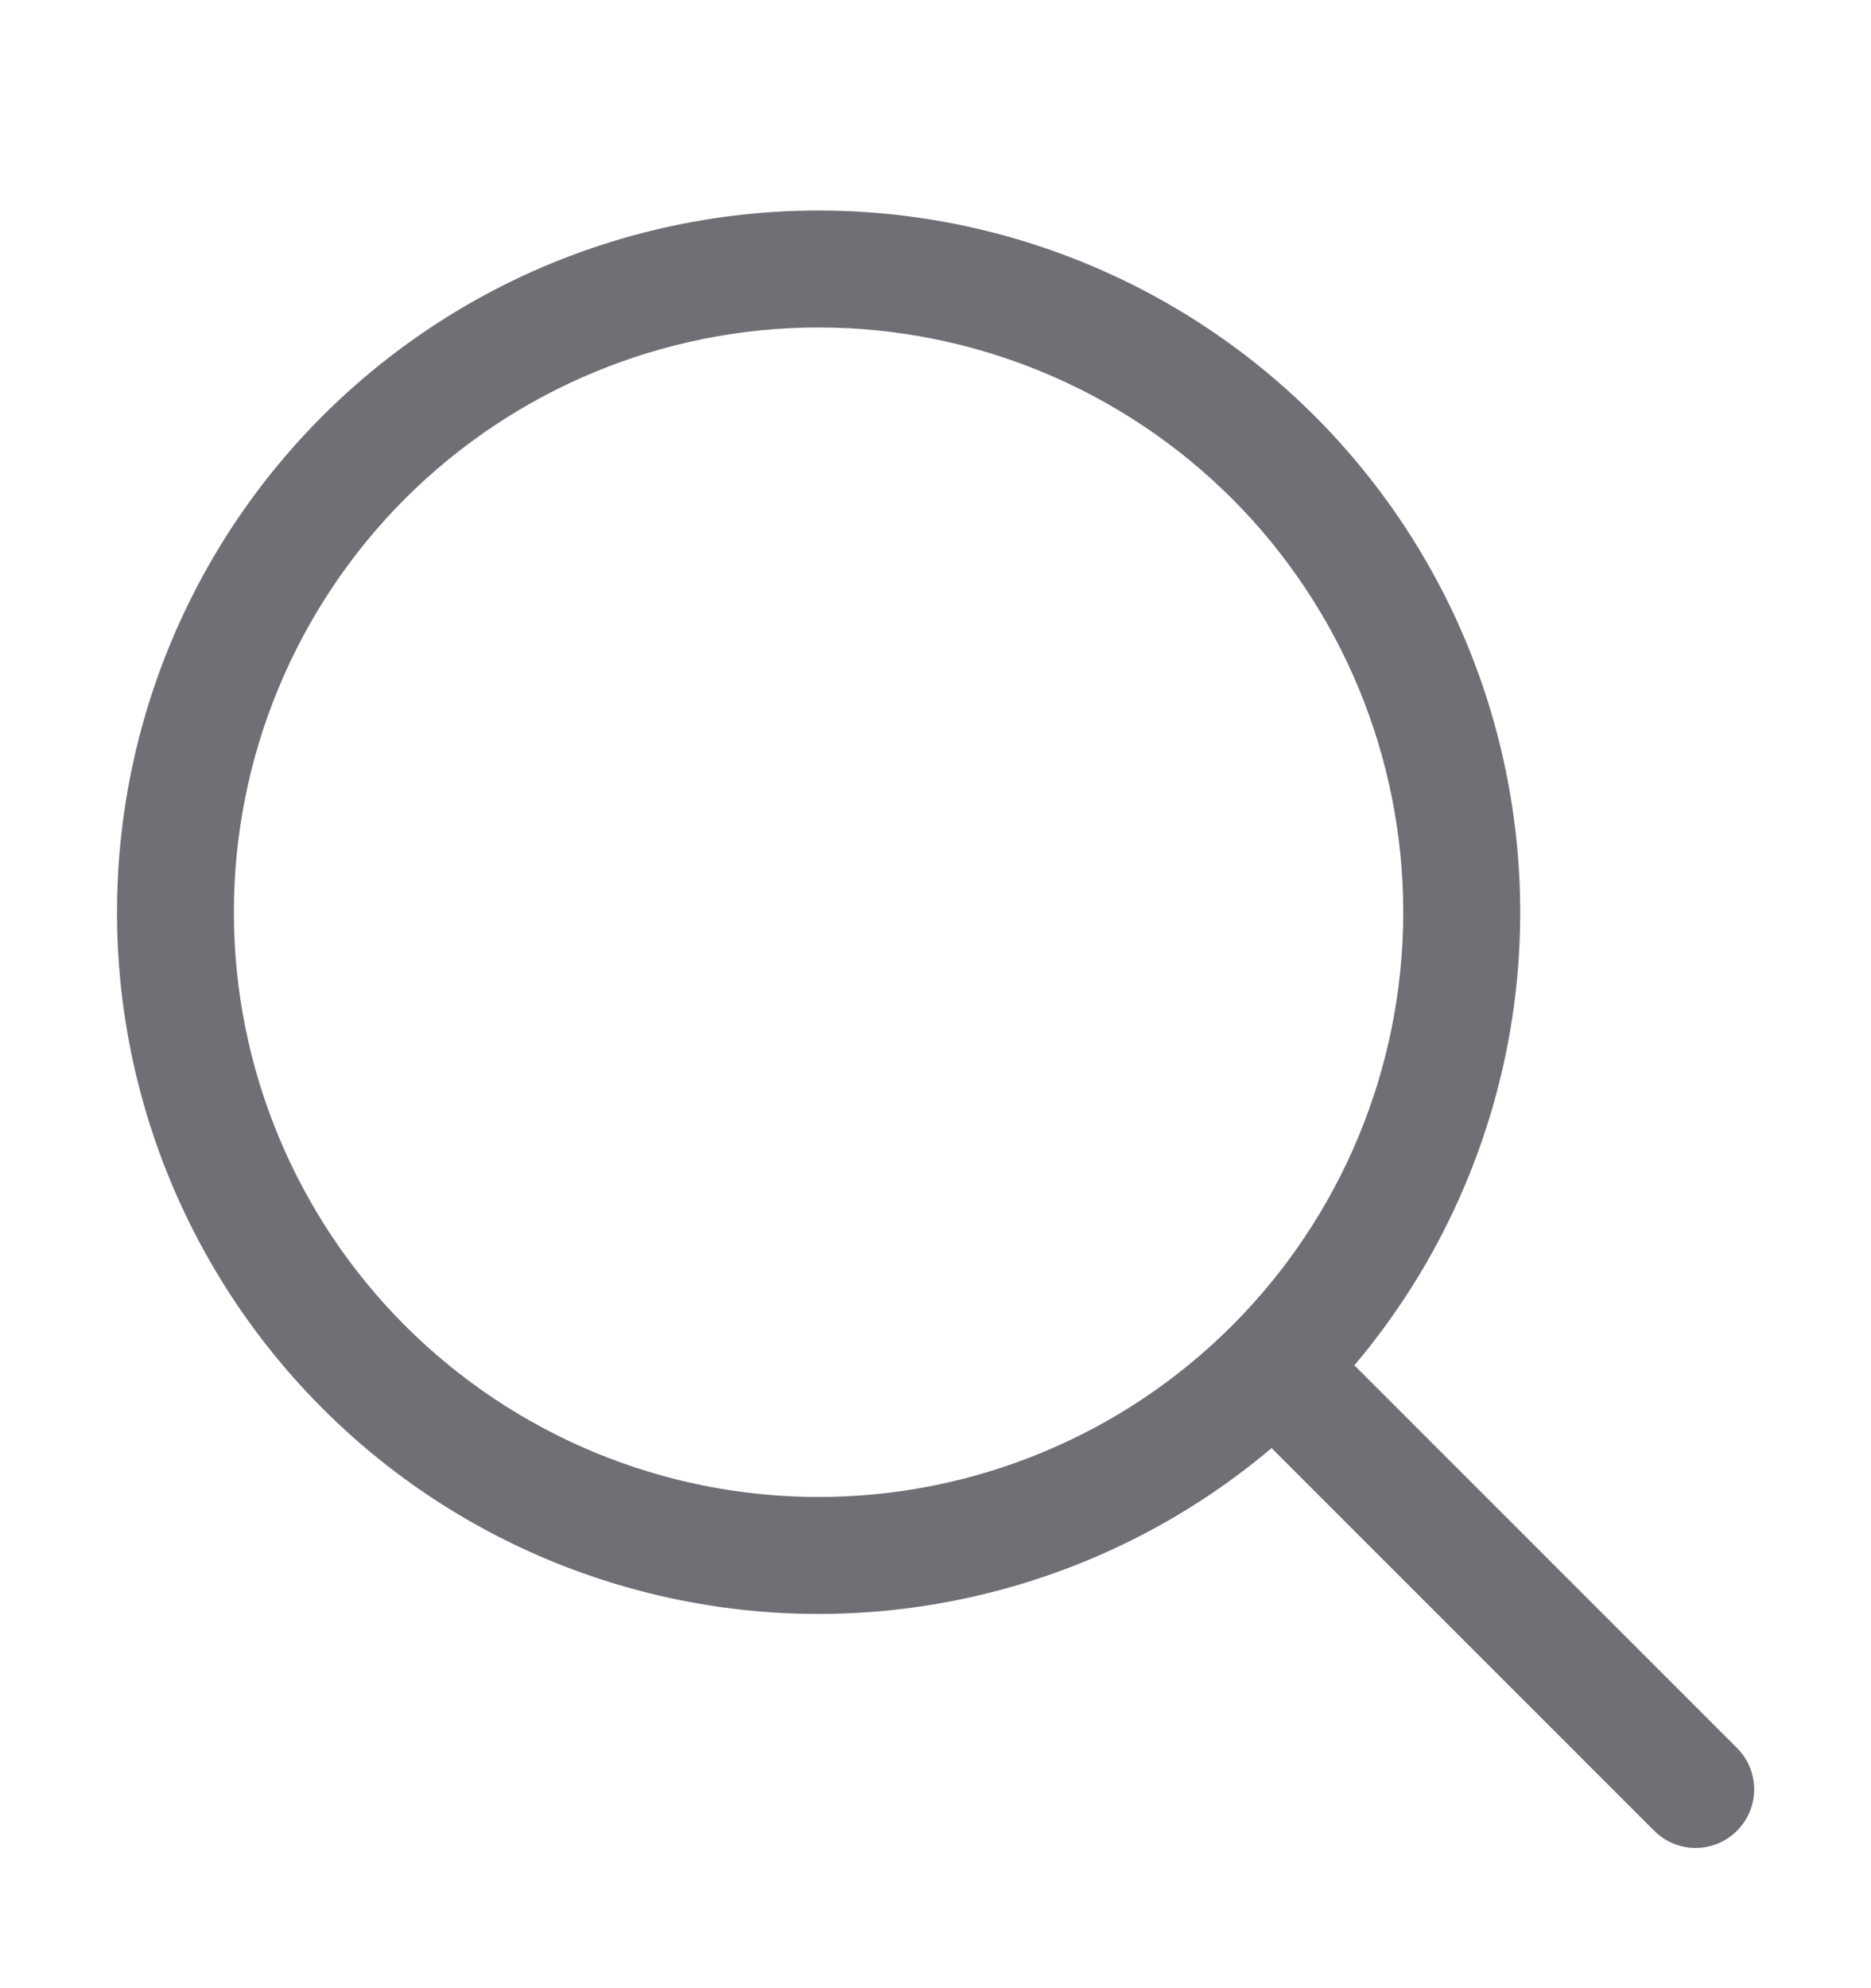<svg width="16" height="17" viewBox="0 0 16 17" fill="none" xmlns="http://www.w3.org/2000/svg">
<path fill-rule="evenodd" clip-rule="evenodd" d="M7 1.8C6.034 1.8 5.083 2.033 4.227 2.479C3.371 2.926 2.635 3.572 2.082 4.363C1.529 5.155 1.175 6.068 1.051 7.025C0.926 7.983 1.034 8.956 1.366 9.863C1.698 10.769 2.244 11.582 2.957 12.233C3.67 12.884 4.53 13.353 5.464 13.6C6.397 13.847 7.376 13.866 8.318 13.653C9.26 13.441 10.137 13.005 10.874 12.382L14.146 15.654C14.24 15.748 14.367 15.801 14.5 15.801C14.633 15.801 14.76 15.748 14.854 15.654C14.948 15.56 15.001 15.433 15.001 15.3C15.001 15.167 14.948 15.04 14.854 14.946L11.582 11.674C12.321 10.8 12.794 9.734 12.947 8.6C13.099 7.466 12.924 6.312 12.443 5.274C11.961 4.237 11.193 3.358 10.229 2.743C9.264 2.127 8.144 1.8 7 1.8ZM2 7.8C2 6.474 2.527 5.202 3.464 4.264C4.402 3.327 5.674 2.8 7 2.8C8.326 2.8 9.598 3.327 10.536 4.264C11.473 5.202 12 6.474 12 7.8C12 9.126 11.473 10.398 10.536 11.335C9.598 12.273 8.326 12.8 7 12.8C5.674 12.8 4.402 12.273 3.464 11.335C2.527 10.398 2 9.126 2 7.8Z" fill="#726E75"/>
</svg>
